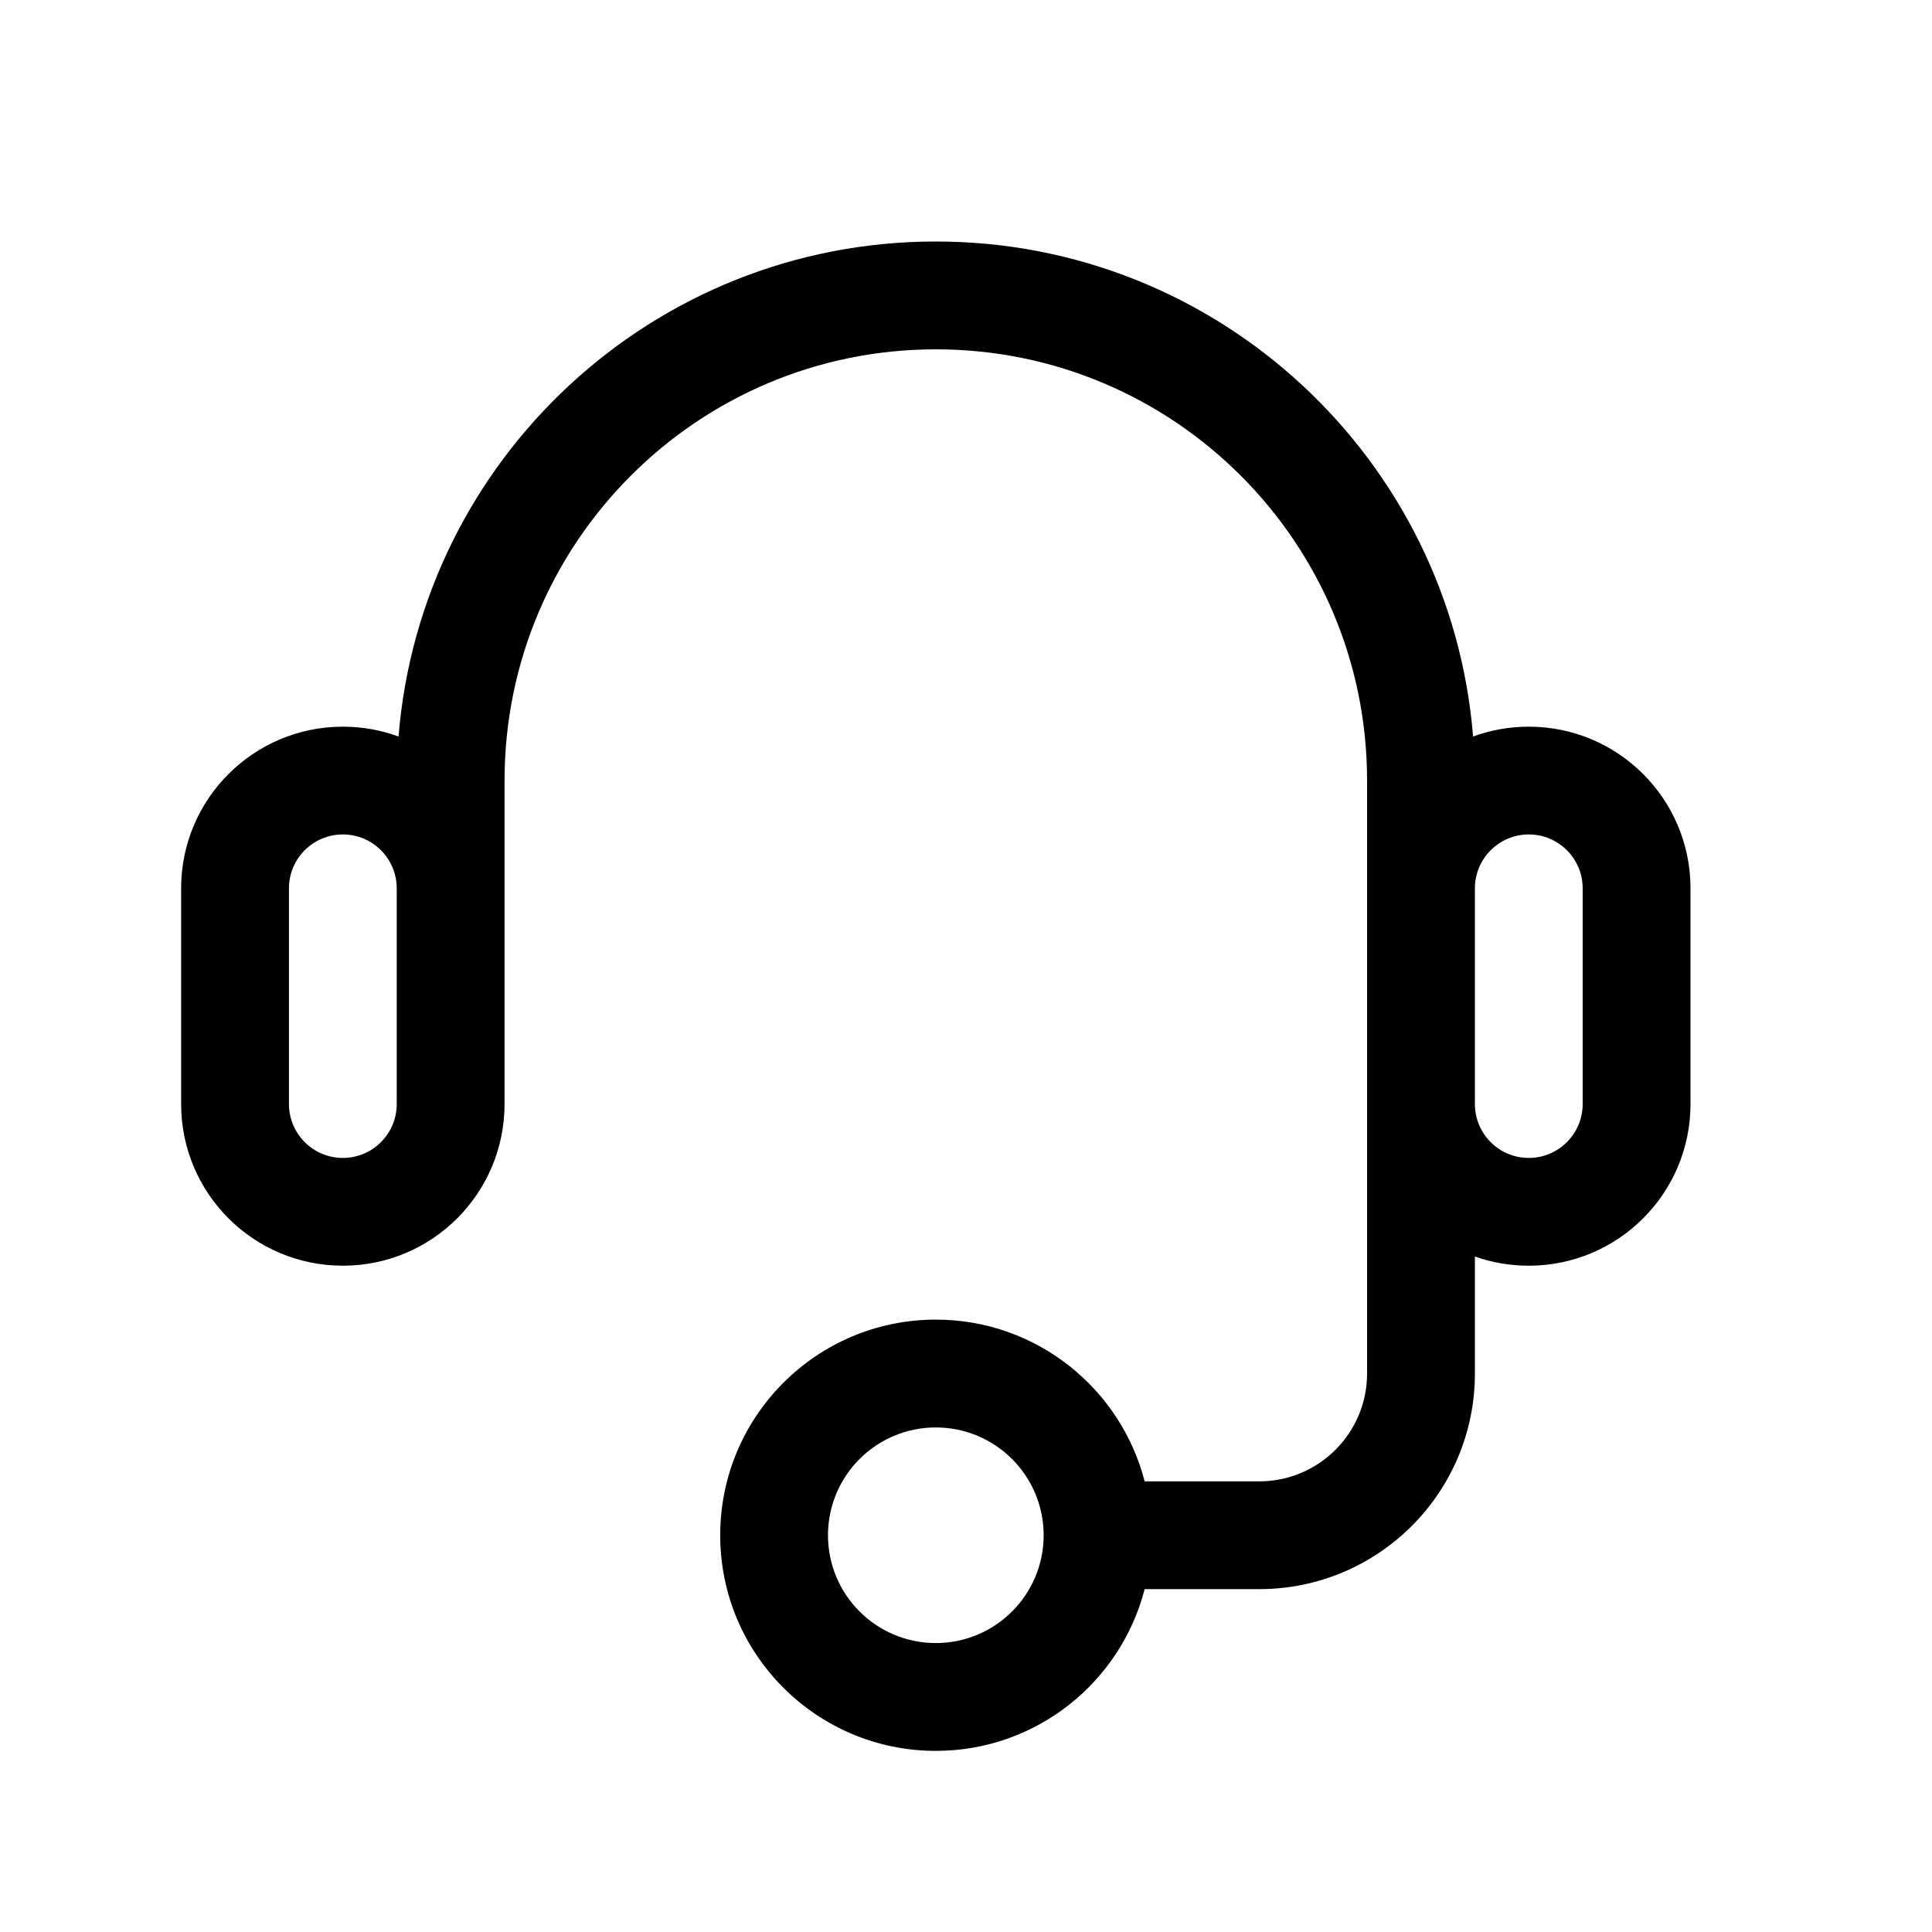 <svg width="32" height="32" viewBox="0 0 32 32" fill="none" xmlns="http://www.w3.org/2000/svg">
<path fill-rule="evenodd" clip-rule="evenodd" d="M15.5 5.786C11.555 5.786 8.357 8.984 8.357 12.929L8.357 18.286C8.357 19.765 7.158 20.964 5.679 20.964C4.199 20.964 3 19.765 3 18.286L3 14.714C3 13.235 4.199 12.036 5.679 12.036C6.003 12.036 6.313 12.093 6.601 12.199C6.972 7.609 10.815 4 15.5 4C20.185 4 24.028 7.609 24.399 12.199C24.687 12.093 24.997 12.036 25.321 12.036C26.801 12.036 28 13.235 28 14.714L28 18.286C28 19.765 26.801 20.964 25.321 20.964C25.008 20.964 24.708 20.911 24.429 20.812V22.75C24.429 24.722 22.83 26.321 20.857 26.321H18.959C18.562 27.862 17.164 29 15.5 29C13.528 29 11.929 27.401 11.929 25.429C11.929 23.456 13.528 21.857 15.5 21.857C17.164 21.857 18.562 22.995 18.959 24.536H20.857C21.843 24.536 22.643 23.736 22.643 22.75L22.643 12.929C22.643 8.984 19.445 5.786 15.5 5.786ZM24.429 18.286C24.429 18.779 24.828 19.179 25.321 19.179C25.814 19.179 26.214 18.779 26.214 18.286L26.214 14.714C26.214 14.221 25.814 13.821 25.321 13.821C24.828 13.821 24.429 14.221 24.429 14.714L24.429 18.286ZM5.679 13.821C6.172 13.821 6.571 14.221 6.571 14.714V18.286C6.571 18.779 6.172 19.179 5.679 19.179C5.185 19.179 4.786 18.779 4.786 18.286V14.714C4.786 14.221 5.185 13.821 5.679 13.821ZM15.5 27.214C16.486 27.214 17.286 26.415 17.286 25.429C17.286 24.442 16.486 23.643 15.5 23.643C14.514 23.643 13.714 24.442 13.714 25.429C13.714 26.415 14.514 27.214 15.5 27.214Z" fill="black"/>
</svg>
